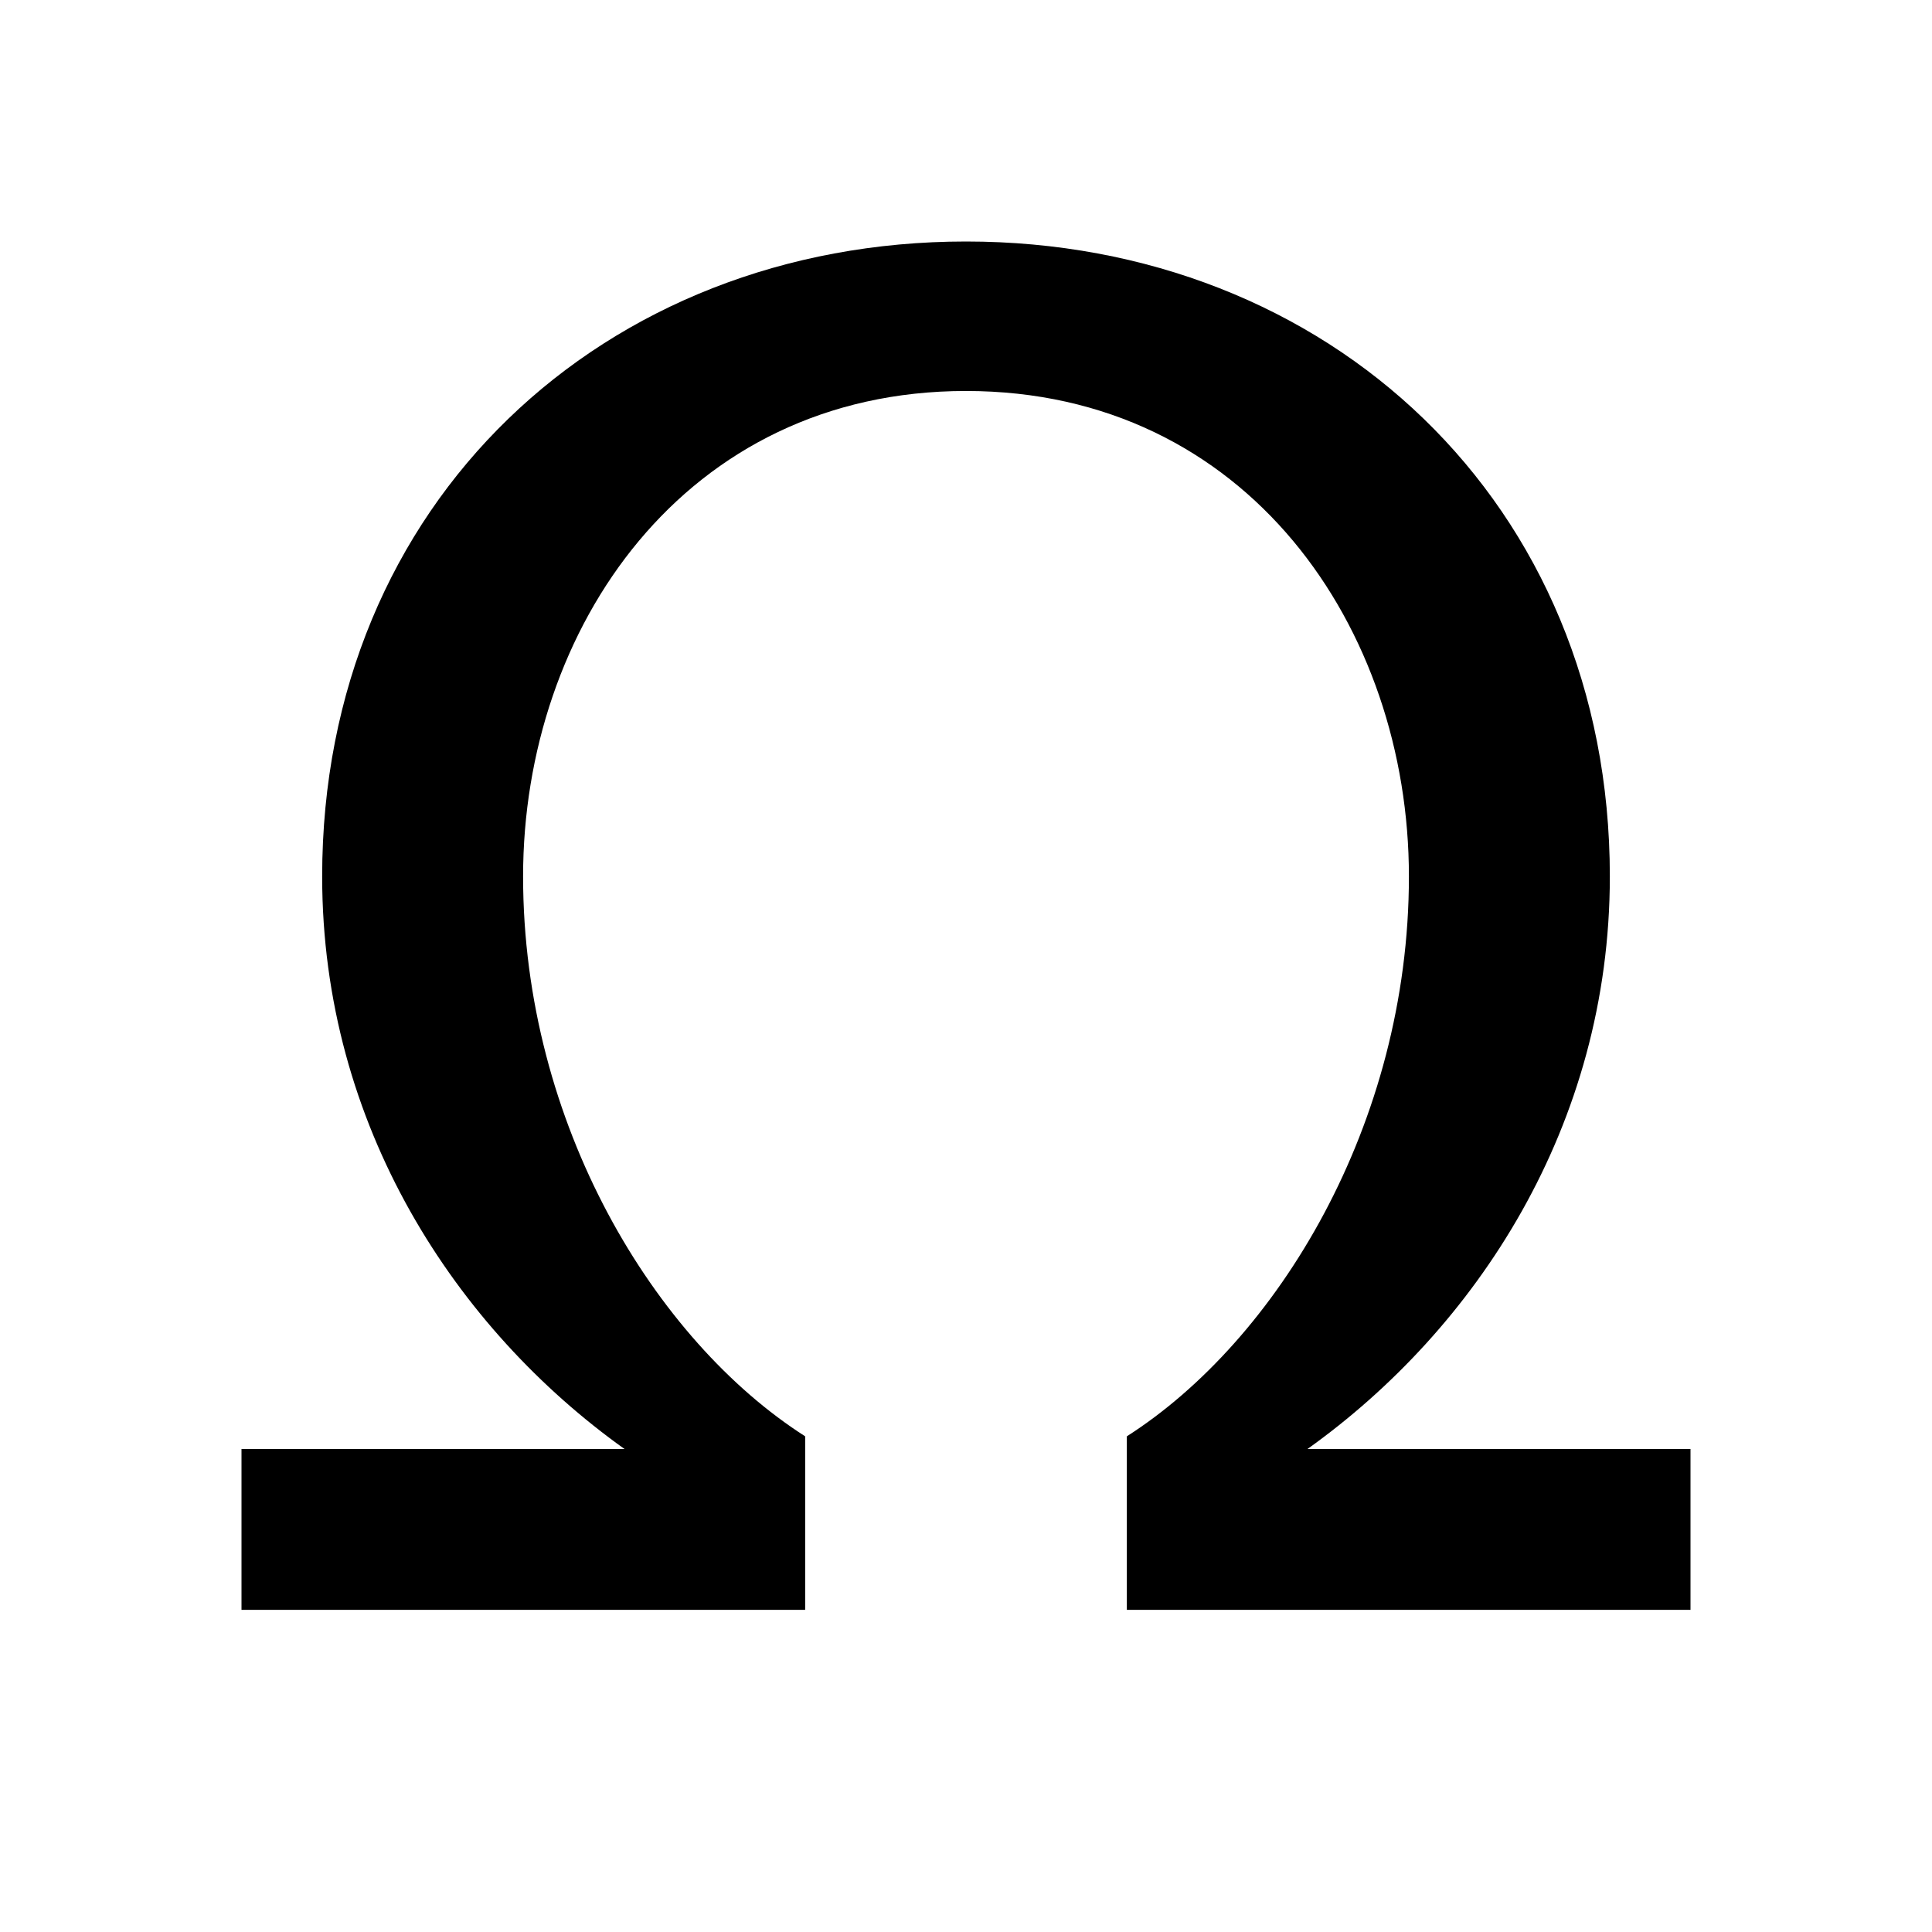 <?xml version="1.0" encoding="UTF-8"?>
<svg xmlns="http://www.w3.org/2000/svg" xmlns:xlink="http://www.w3.org/1999/xlink" width="16" height="16" viewBox="0 0 16 16" version="1.1">
<g id="surface1">
<path style=" stroke:none;fill-rule:nonzero;fill:rgb(0%,0%,0%);fill-opacity:1;" d="M 9.332 13.332 L 9.332 11.895 C 10.574 11.102 11.668 9.312 11.668 7.258 C 11.668 5.207 10.332 3.238 8 3.238 C 5.668 3.238 4.332 5.207 4.332 7.258 C 4.332 9.312 5.426 11.102 6.668 11.895 L 6.668 13.332 L 2 13.332 L 2 12 L 5.172 12 C 3.777 11.004 2.668 9.324 2.668 7.258 C 2.668 4.164 5 2 8 2 C 11 2 13.332 4.164 13.332 7.258 C 13.332 9.324 12.223 11.004 10.828 12 L 14 12 L 14 13.332 Z M 9.332 13.332 "/>
</g>
</svg>
